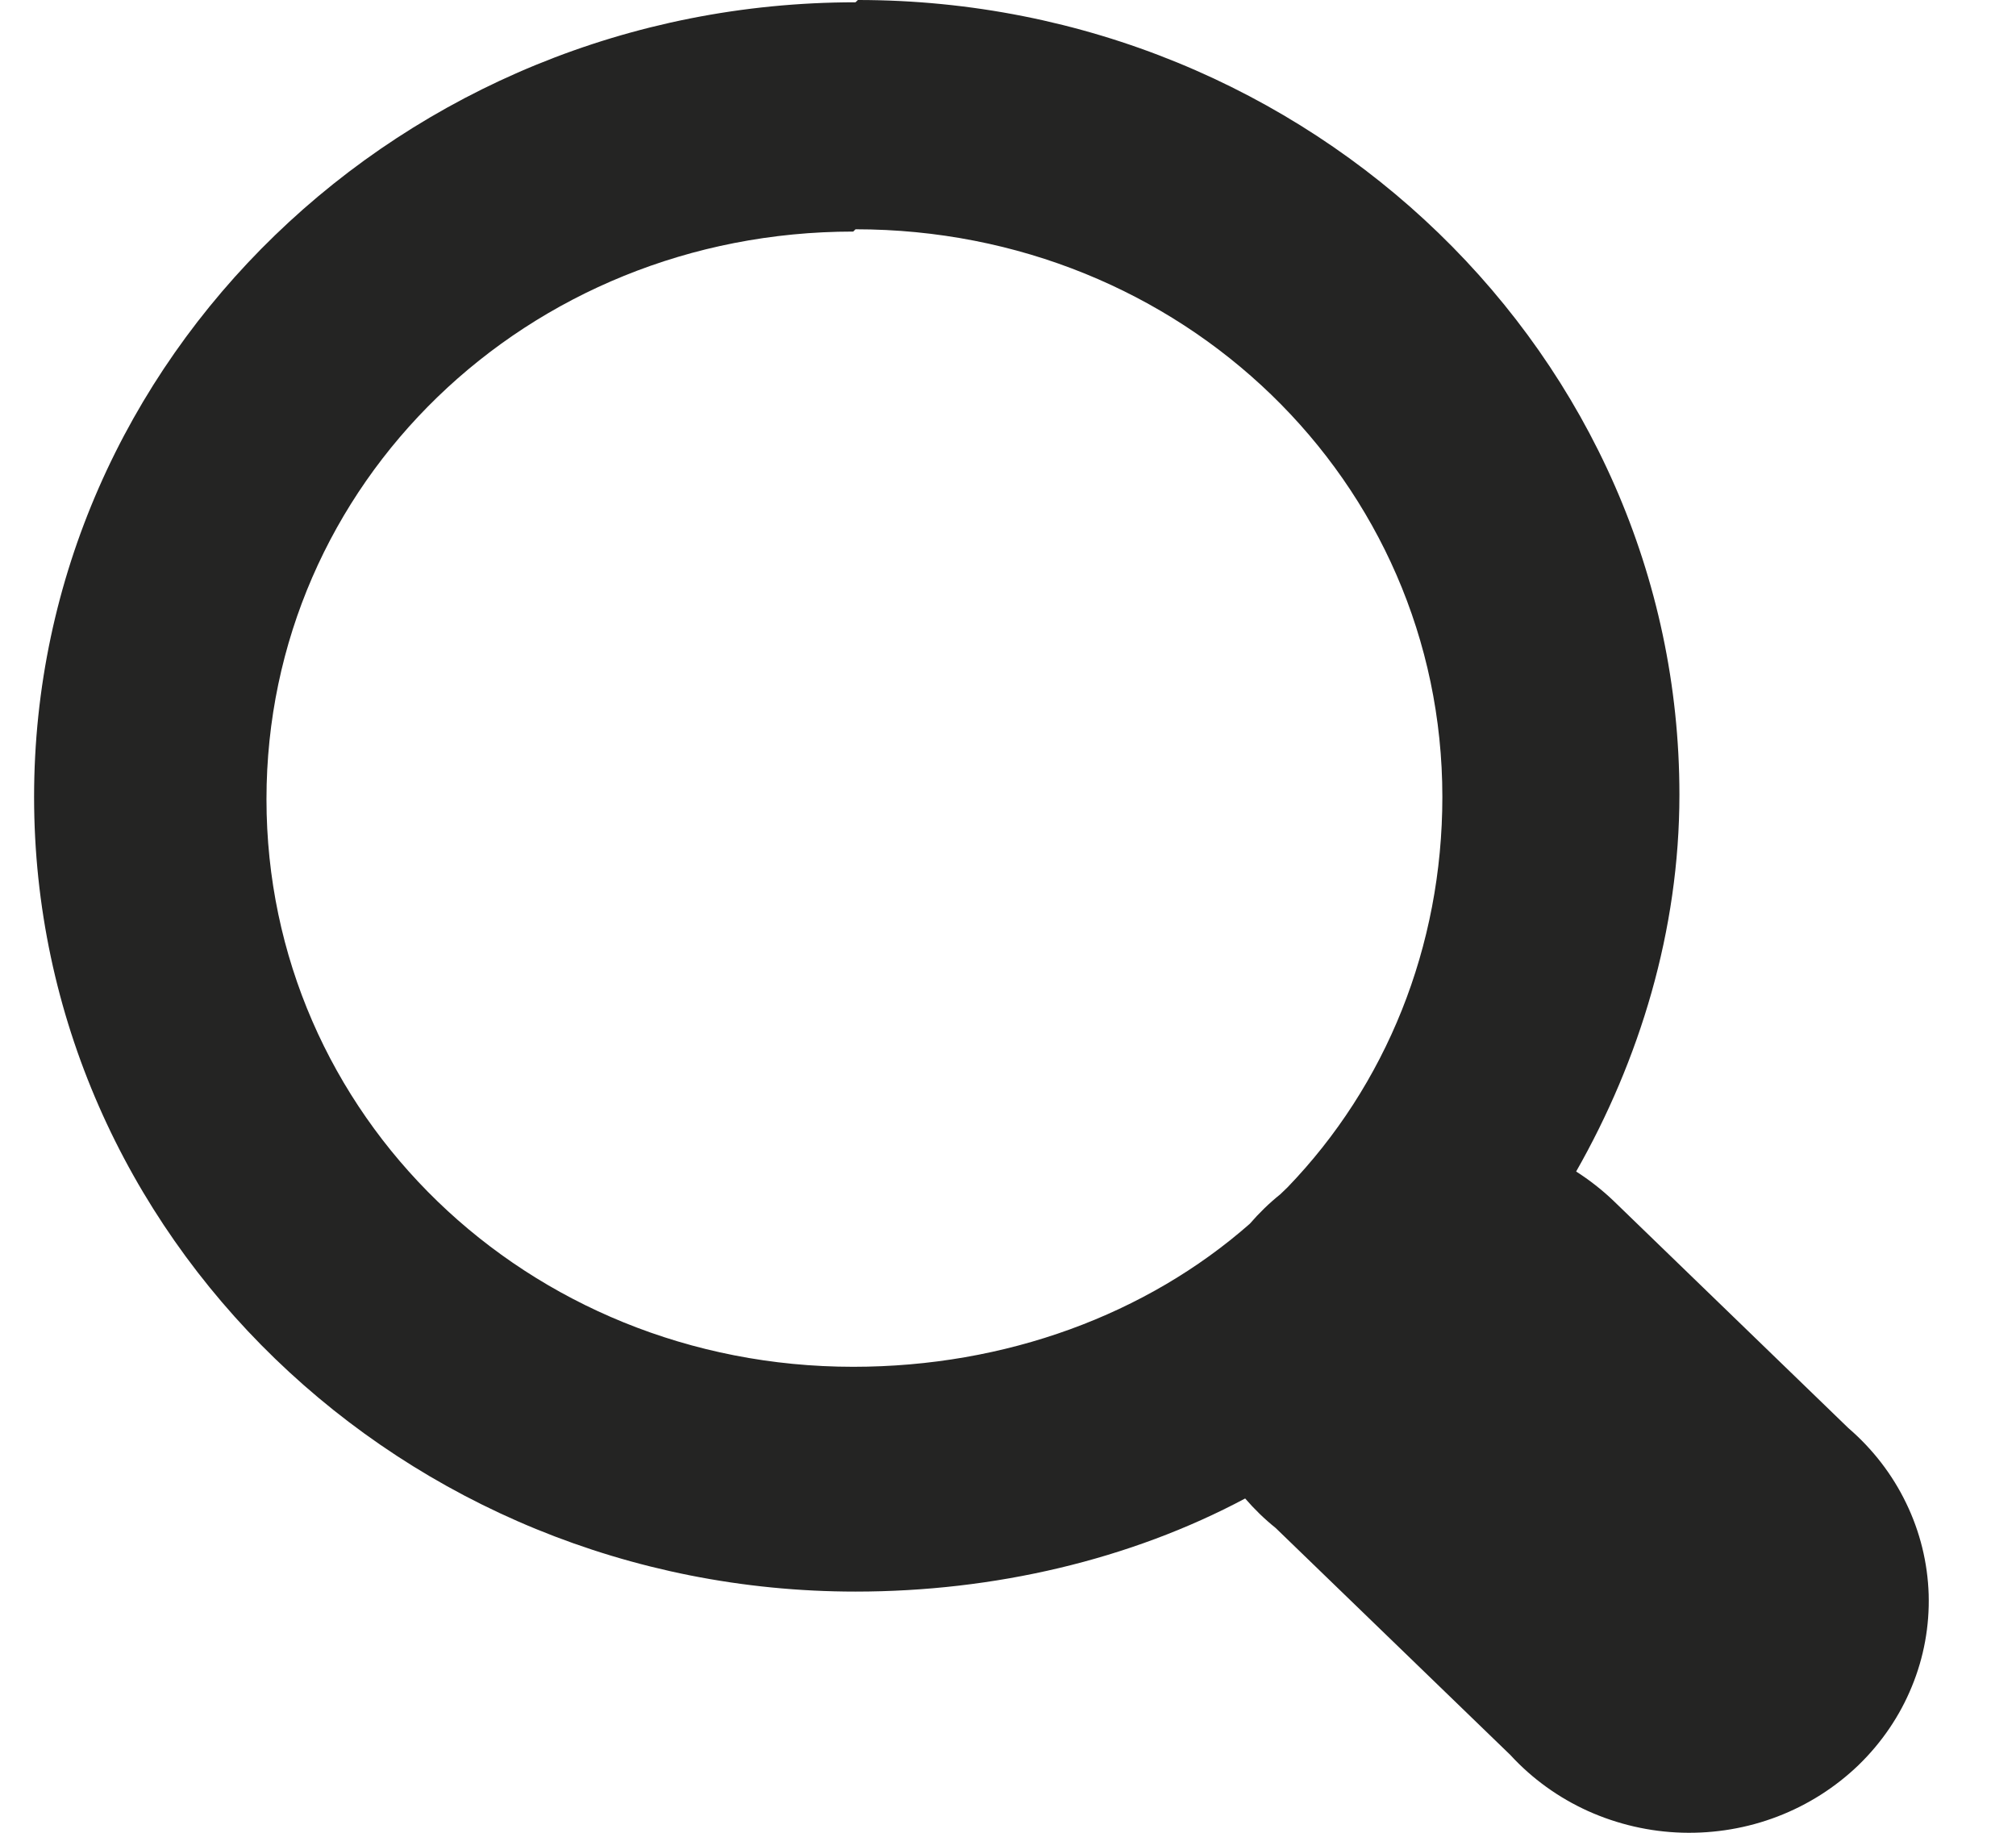 <svg width="22" height="20" viewBox="0 0 22 20" fill="none" xmlns="http://www.w3.org/2000/svg">
    <path
            d="M9.336 0.025C4.393 0.025 0.372 3.915 0.372 8.696C0.372 13.478 4.393 17.368 9.336 17.368C10.848 17.368 12.333 17.021 13.588 16.352C13.689 16.469 13.8 16.577 13.921 16.674L16.483 19.152C16.719 19.409 17.007 19.617 17.33 19.763C17.653 19.908 18.003 19.989 18.358 19.999C18.714 20.009 19.069 19.949 19.399 19.822C19.73 19.695 20.031 19.503 20.283 19.26C20.534 19.016 20.732 18.726 20.863 18.405C20.995 18.085 21.057 17.743 21.047 17.398C21.036 17.054 20.953 16.716 20.802 16.404C20.652 16.092 20.437 15.813 20.171 15.584L17.61 13.106C17.485 12.986 17.347 12.878 17.2 12.784C17.891 11.57 18.327 10.158 18.327 8.671C18.327 3.89 14.305 0 9.362 0L9.336 0.025ZM9.336 2.502C12.897 2.502 15.74 5.252 15.74 8.696C15.74 10.332 15.125 11.843 14.049 12.958C14.024 12.982 13.998 13.007 13.972 13.032C13.851 13.129 13.74 13.237 13.639 13.354C12.512 14.345 10.976 14.915 9.311 14.915C5.751 14.915 2.908 12.165 2.908 8.721C2.908 5.277 5.751 2.527 9.311 2.527L9.336 2.502Z"
            fill="#242423"/>
</svg>